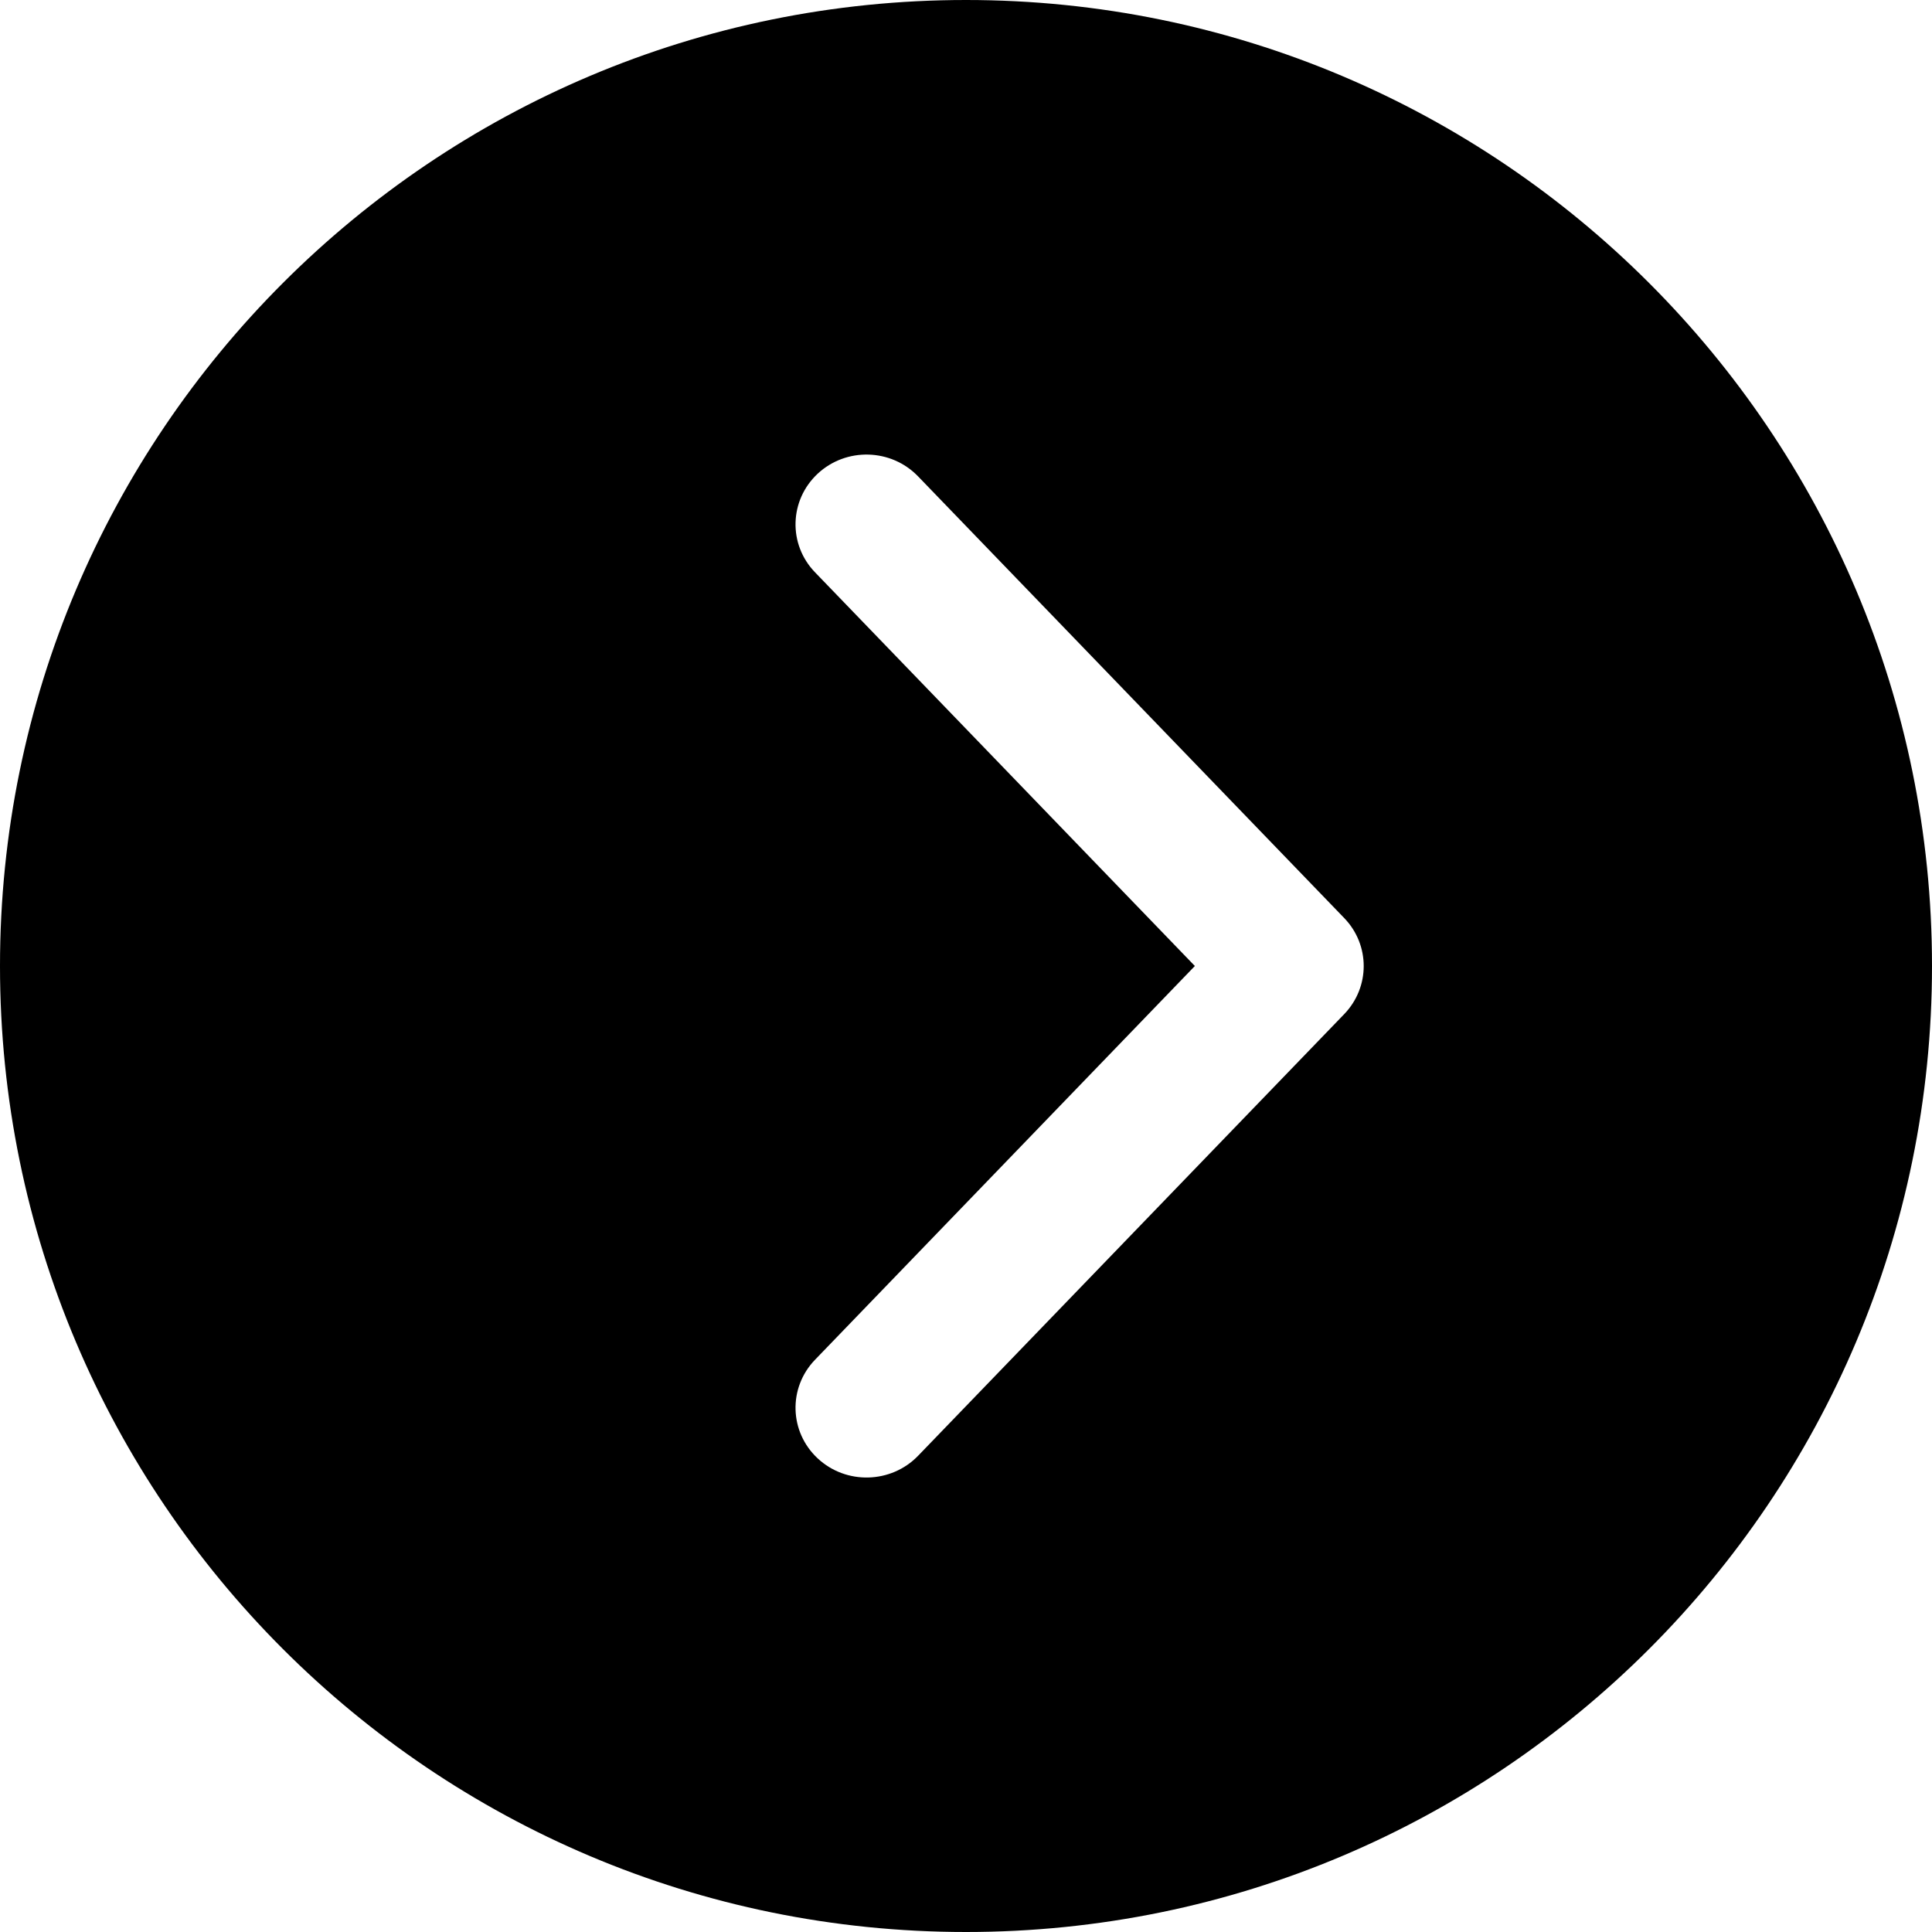 <?xml version="1.0" encoding="UTF-8" standalone="no"?>
<svg width="24" height="24" viewBox="0 0 24 24" version="1.1">
  <path d="M 12,24 C 18.627,24 24,18.627 24,12 24,5.373 18.627,0 12,0 5.373,0 0,5.373 0,12 0,18.627 5.373,24 12,24 Z M 10.124,7.109 C 9.789,6.762 9.804,6.214 10.158,5.884 10.512,5.555 11.07,5.57 11.405,5.918 l 5.294,5.487 c 0.322,0.334 0.322,0.857 0,1.192 l -5.294,5.487 c -0.335,0.347 -0.894,0.362 -1.247,0.033 -0.354,-0.329 -0.369,-0.877 -0.034,-1.225 L 14.843,12 Z"/>
</svg>
